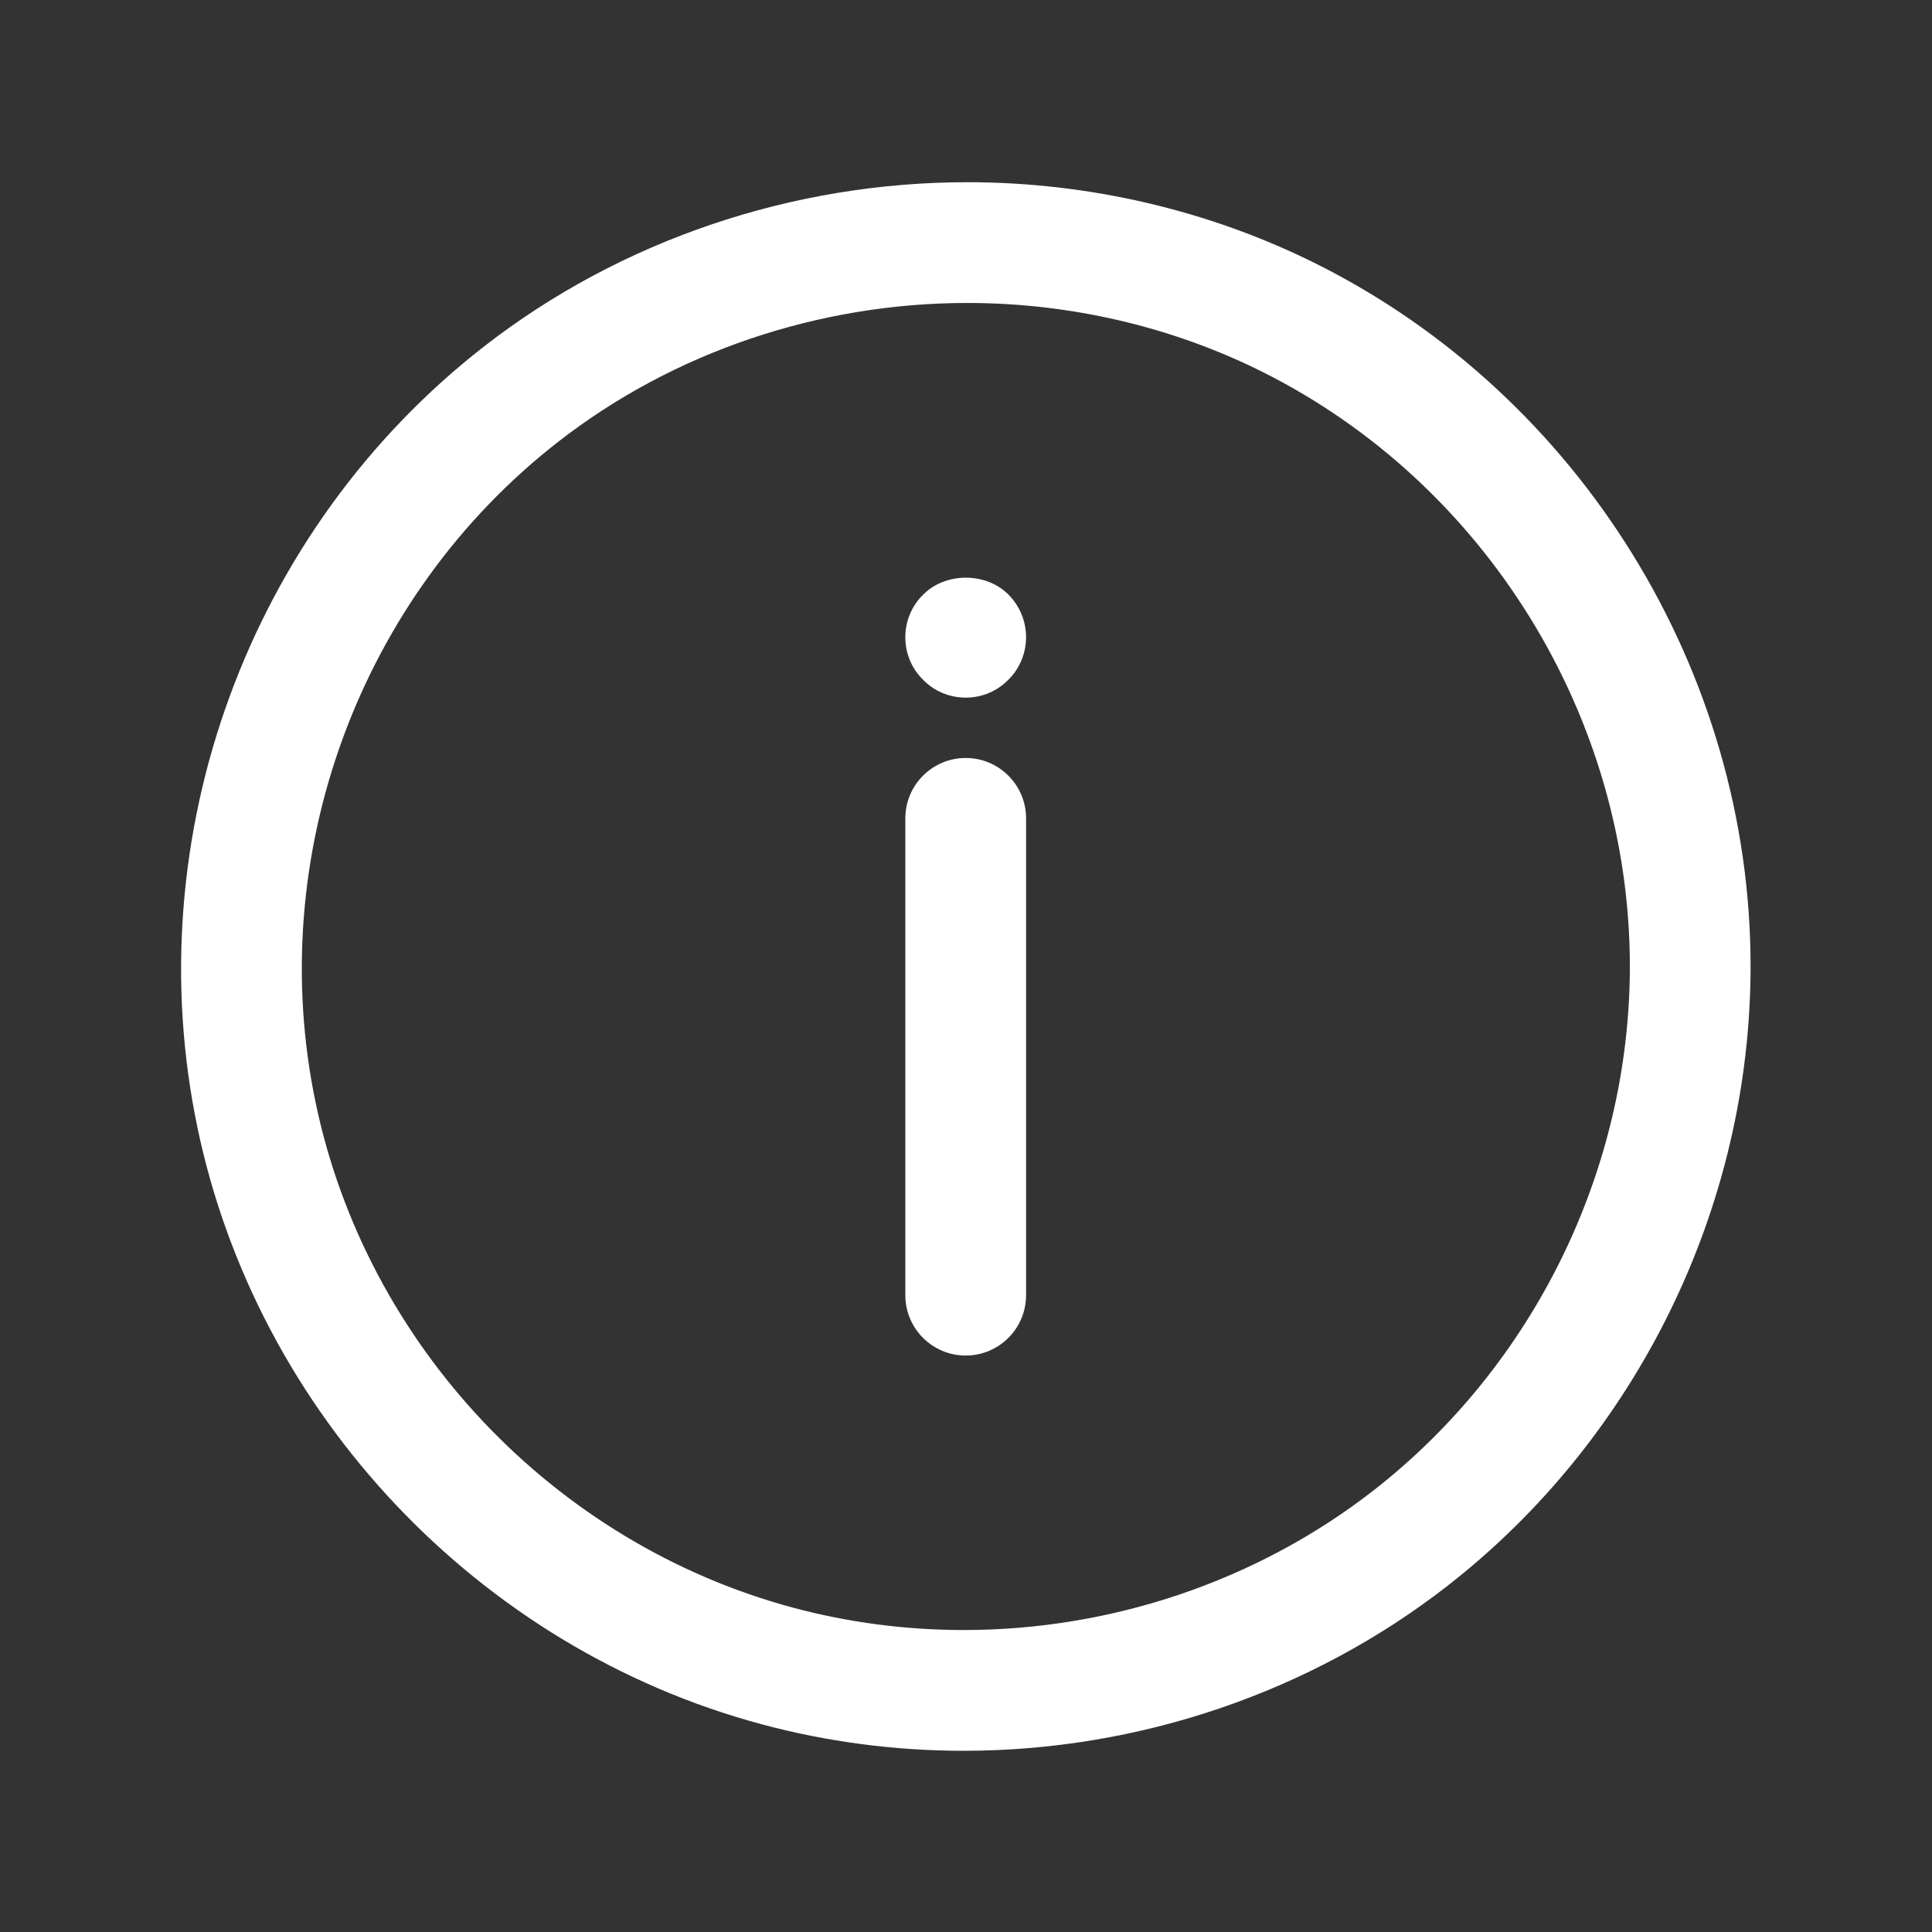 <?xml version="1.0"?>
<svg xmlns="http://www.w3.org/2000/svg" xmlns:xlink="http://www.w3.org/1999/xlink" xmlns:svgjs="http://svgjs.com/svgjs" version="1.1" width="512" height="512" x="0" y="0" viewBox="0 0 64 64" style="enable-background:new 0 0 512 512" xml:space="preserve"><rect x="0" y="0" width="64" height="64" fill="#333333" stroke="none"/><g><g xmlns="http://www.w3.org/2000/svg"><g id="LINE_57_"><g><path d="m31.99 44.904c-1.104 0-2-.896-2-2v-15.795c0-1.104.896-2 2-2s2 .896 2 2v15.795c0 1.105-.895 2-2 2z" fill="#ffffff" data-original="#000000" style=""/></g></g><g id="POINT_1_"><g><path d="m31.99 23.11c-.53 0-1.04-.21-1.41-.59-.38-.37-.59-.88-.59-1.41s.21-1.04.59-1.41c.74-.75 2.08-.75 2.82-.01.38.38.59.89.59 1.42 0 .52-.21 1.04-.59 1.41-.37.38-.88.59-1.41.59z" fill="#ffffff" data-original="#000000" style=""/></g></g><g id="CIRCLE_3_"><g><path d="m31.923 57.997c-2.275 0-4.53-.296-6.703-.881-9.364-2.519-16.696-10.276-18.679-19.763-2.021-9.665 1.709-19.825 9.504-25.884 4.506-3.503 10.189-5.433 16.003-5.433 4.025 0 8.022.936 11.56 2.705 8.737 4.371 14.382 13.503 14.382 23.266 0 7.966-3.759 15.644-10.055 20.538-4.522 3.516-10.209 5.452-16.012 5.452zm.126-47.961c-4.929 0-9.741 1.63-13.548 4.591-6.597 5.128-9.755 13.727-8.044 21.907 1.678 8.025 7.881 14.588 15.803 16.719 1.834.493 3.74.744 5.663.744h.001c4.918 0 9.732-1.637 13.557-4.61 5.329-4.142 8.51-10.639 8.51-17.38 0-8.261-4.777-15.989-12.171-19.688-2.986-1.493-6.364-2.283-9.771-2.283z" fill="#ffffff" data-original="#000000" style=""/></g></g></g></g></svg>
